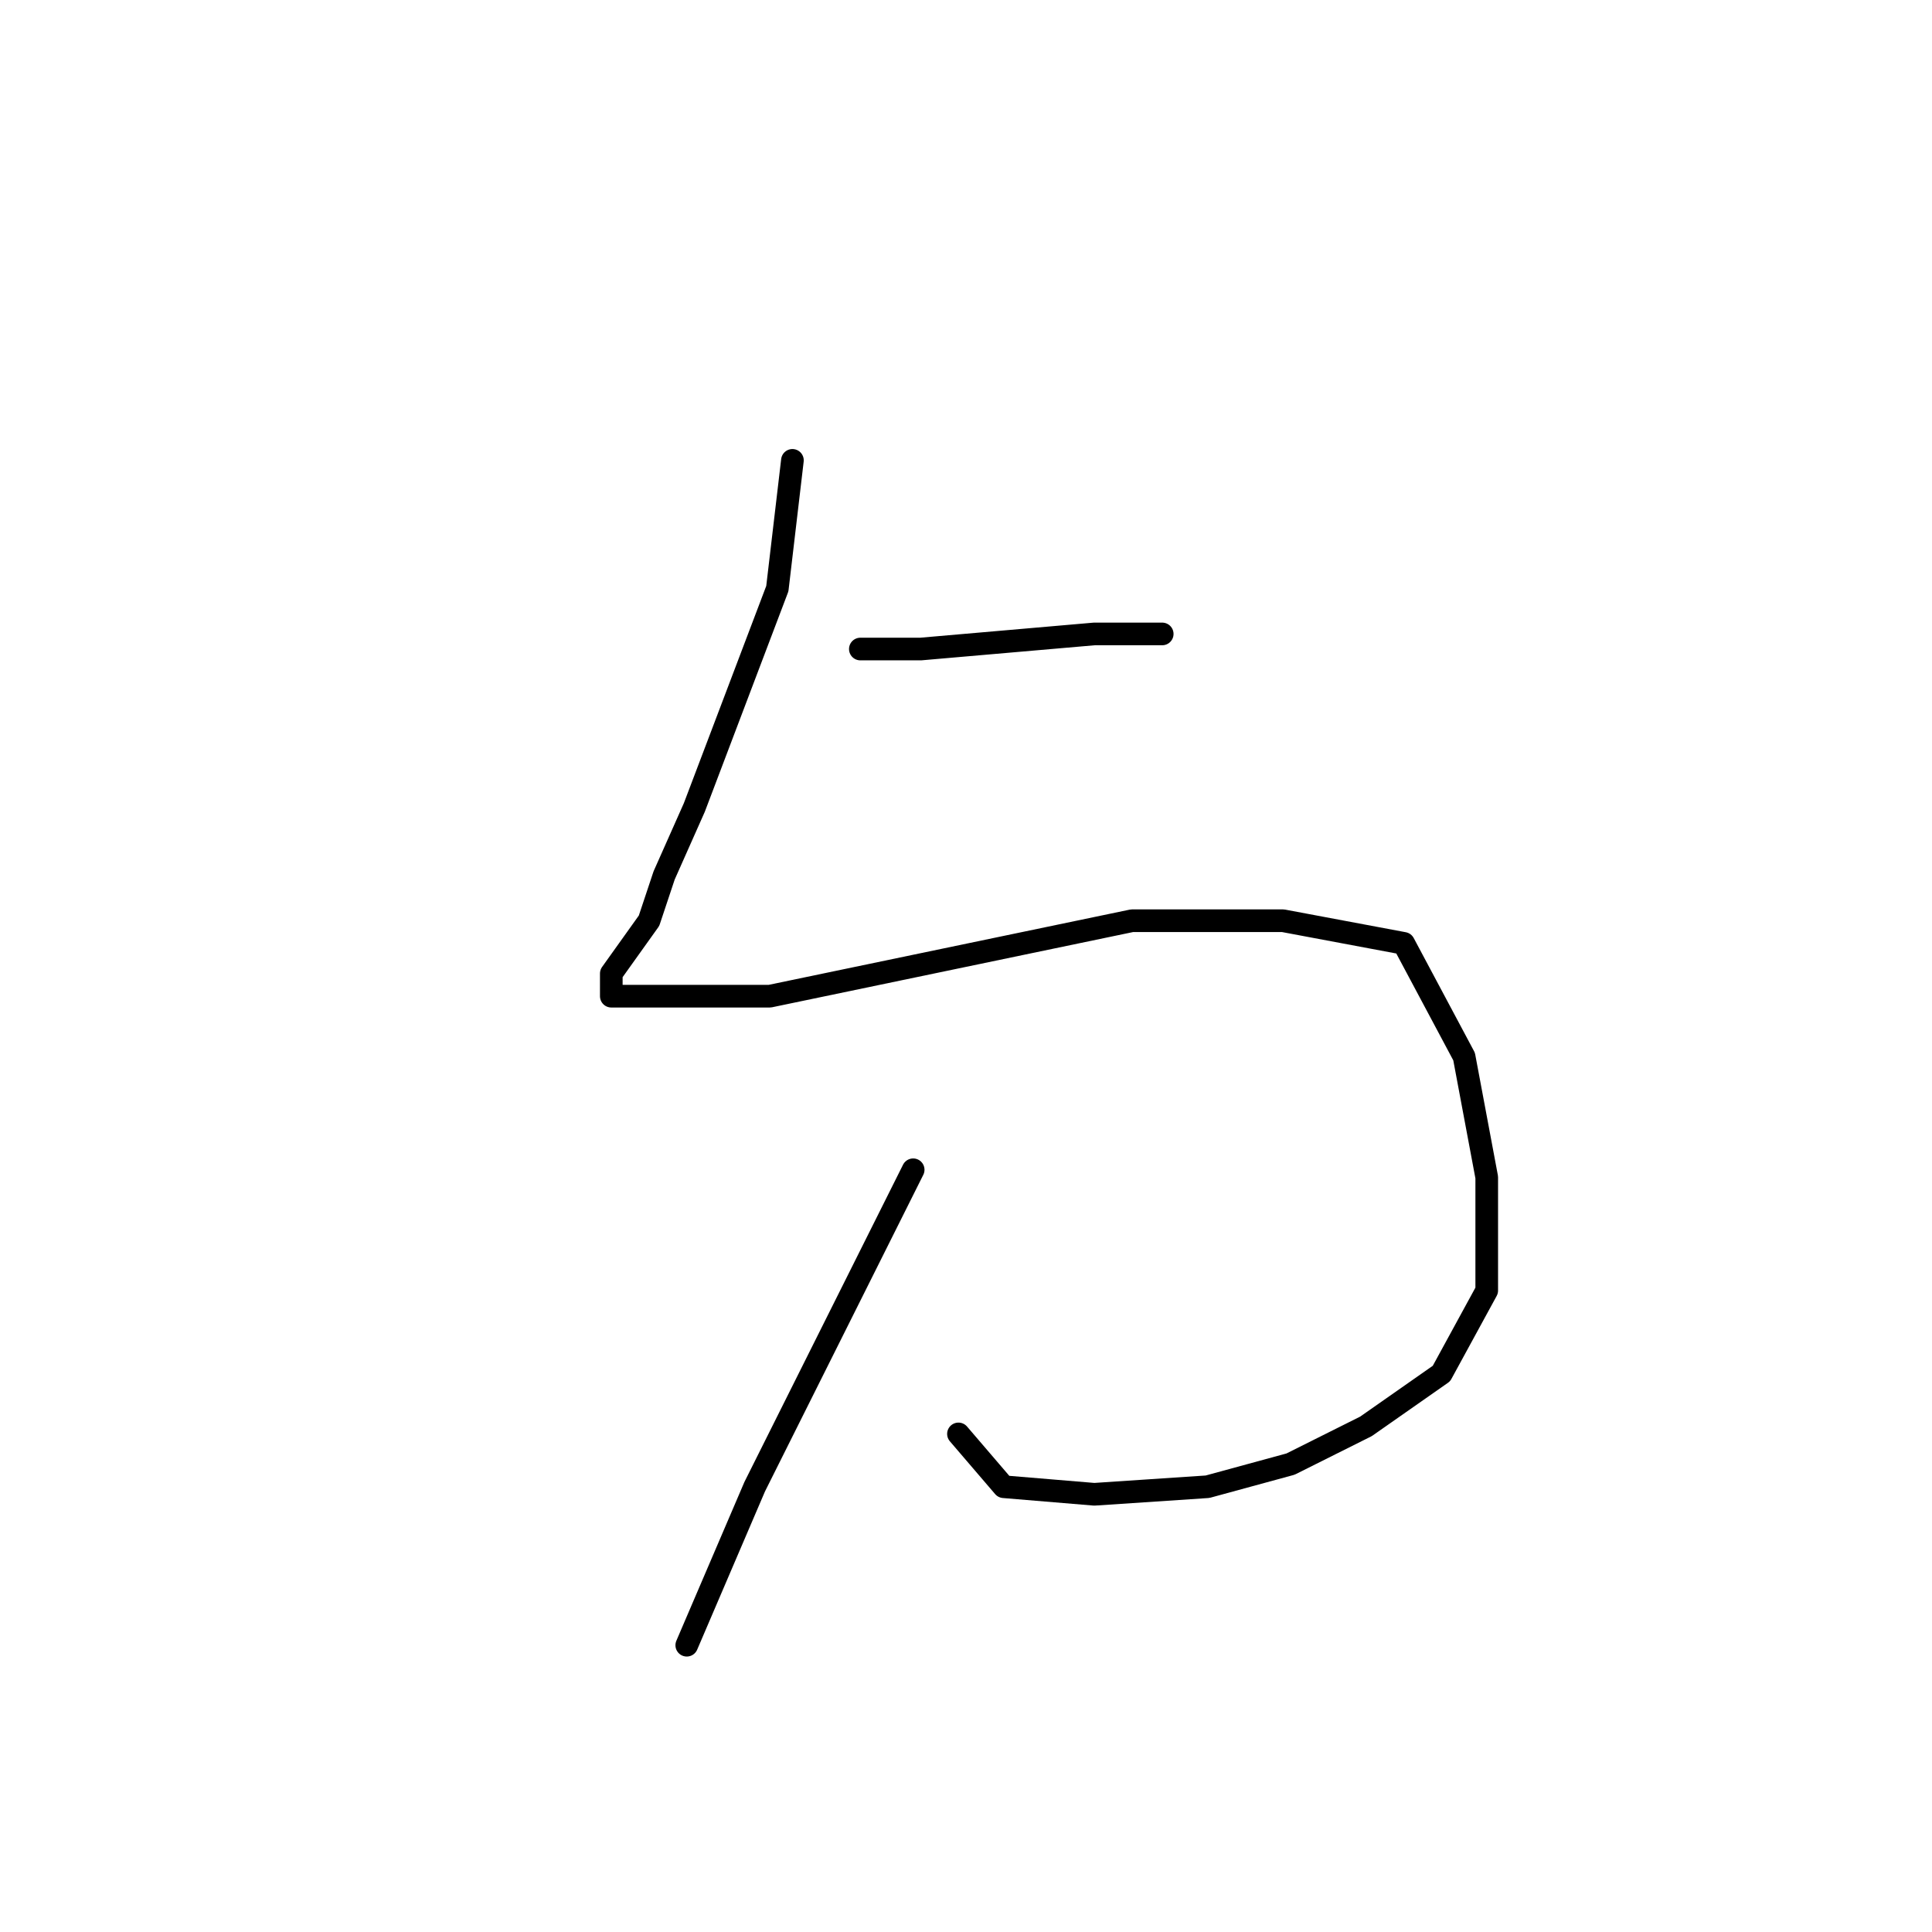 <?xml version="1.0" standalone="no"?>
    <svg width="256" height="256" xmlns="http://www.w3.org/2000/svg" version="1.1">
    <polyline stroke="black" stroke-width="3" stroke-linecap="round" fill="transparent" stroke-linejoin="round" points="114 86 122 86 145 84 154 84 154 84 " />
        <polyline stroke="black" stroke-width="3" stroke-linecap="round" fill="transparent" stroke-linejoin="round" points="105 61 103 78 92 107 88 116 86 122 81 129 81 130 81 132 86 132 102 132 126 127 150 122 170 122 186 125 194 140 197 156 197 171 191 182 181 189 171 194 160 197 145 198 133 197 127 190 127 190 " />
        <polyline stroke="black" stroke-width="3" stroke-linecap="round" fill="transparent" stroke-linejoin="round" points="121 155 112 173 100 197 91 218 91 218 " />
        </svg>